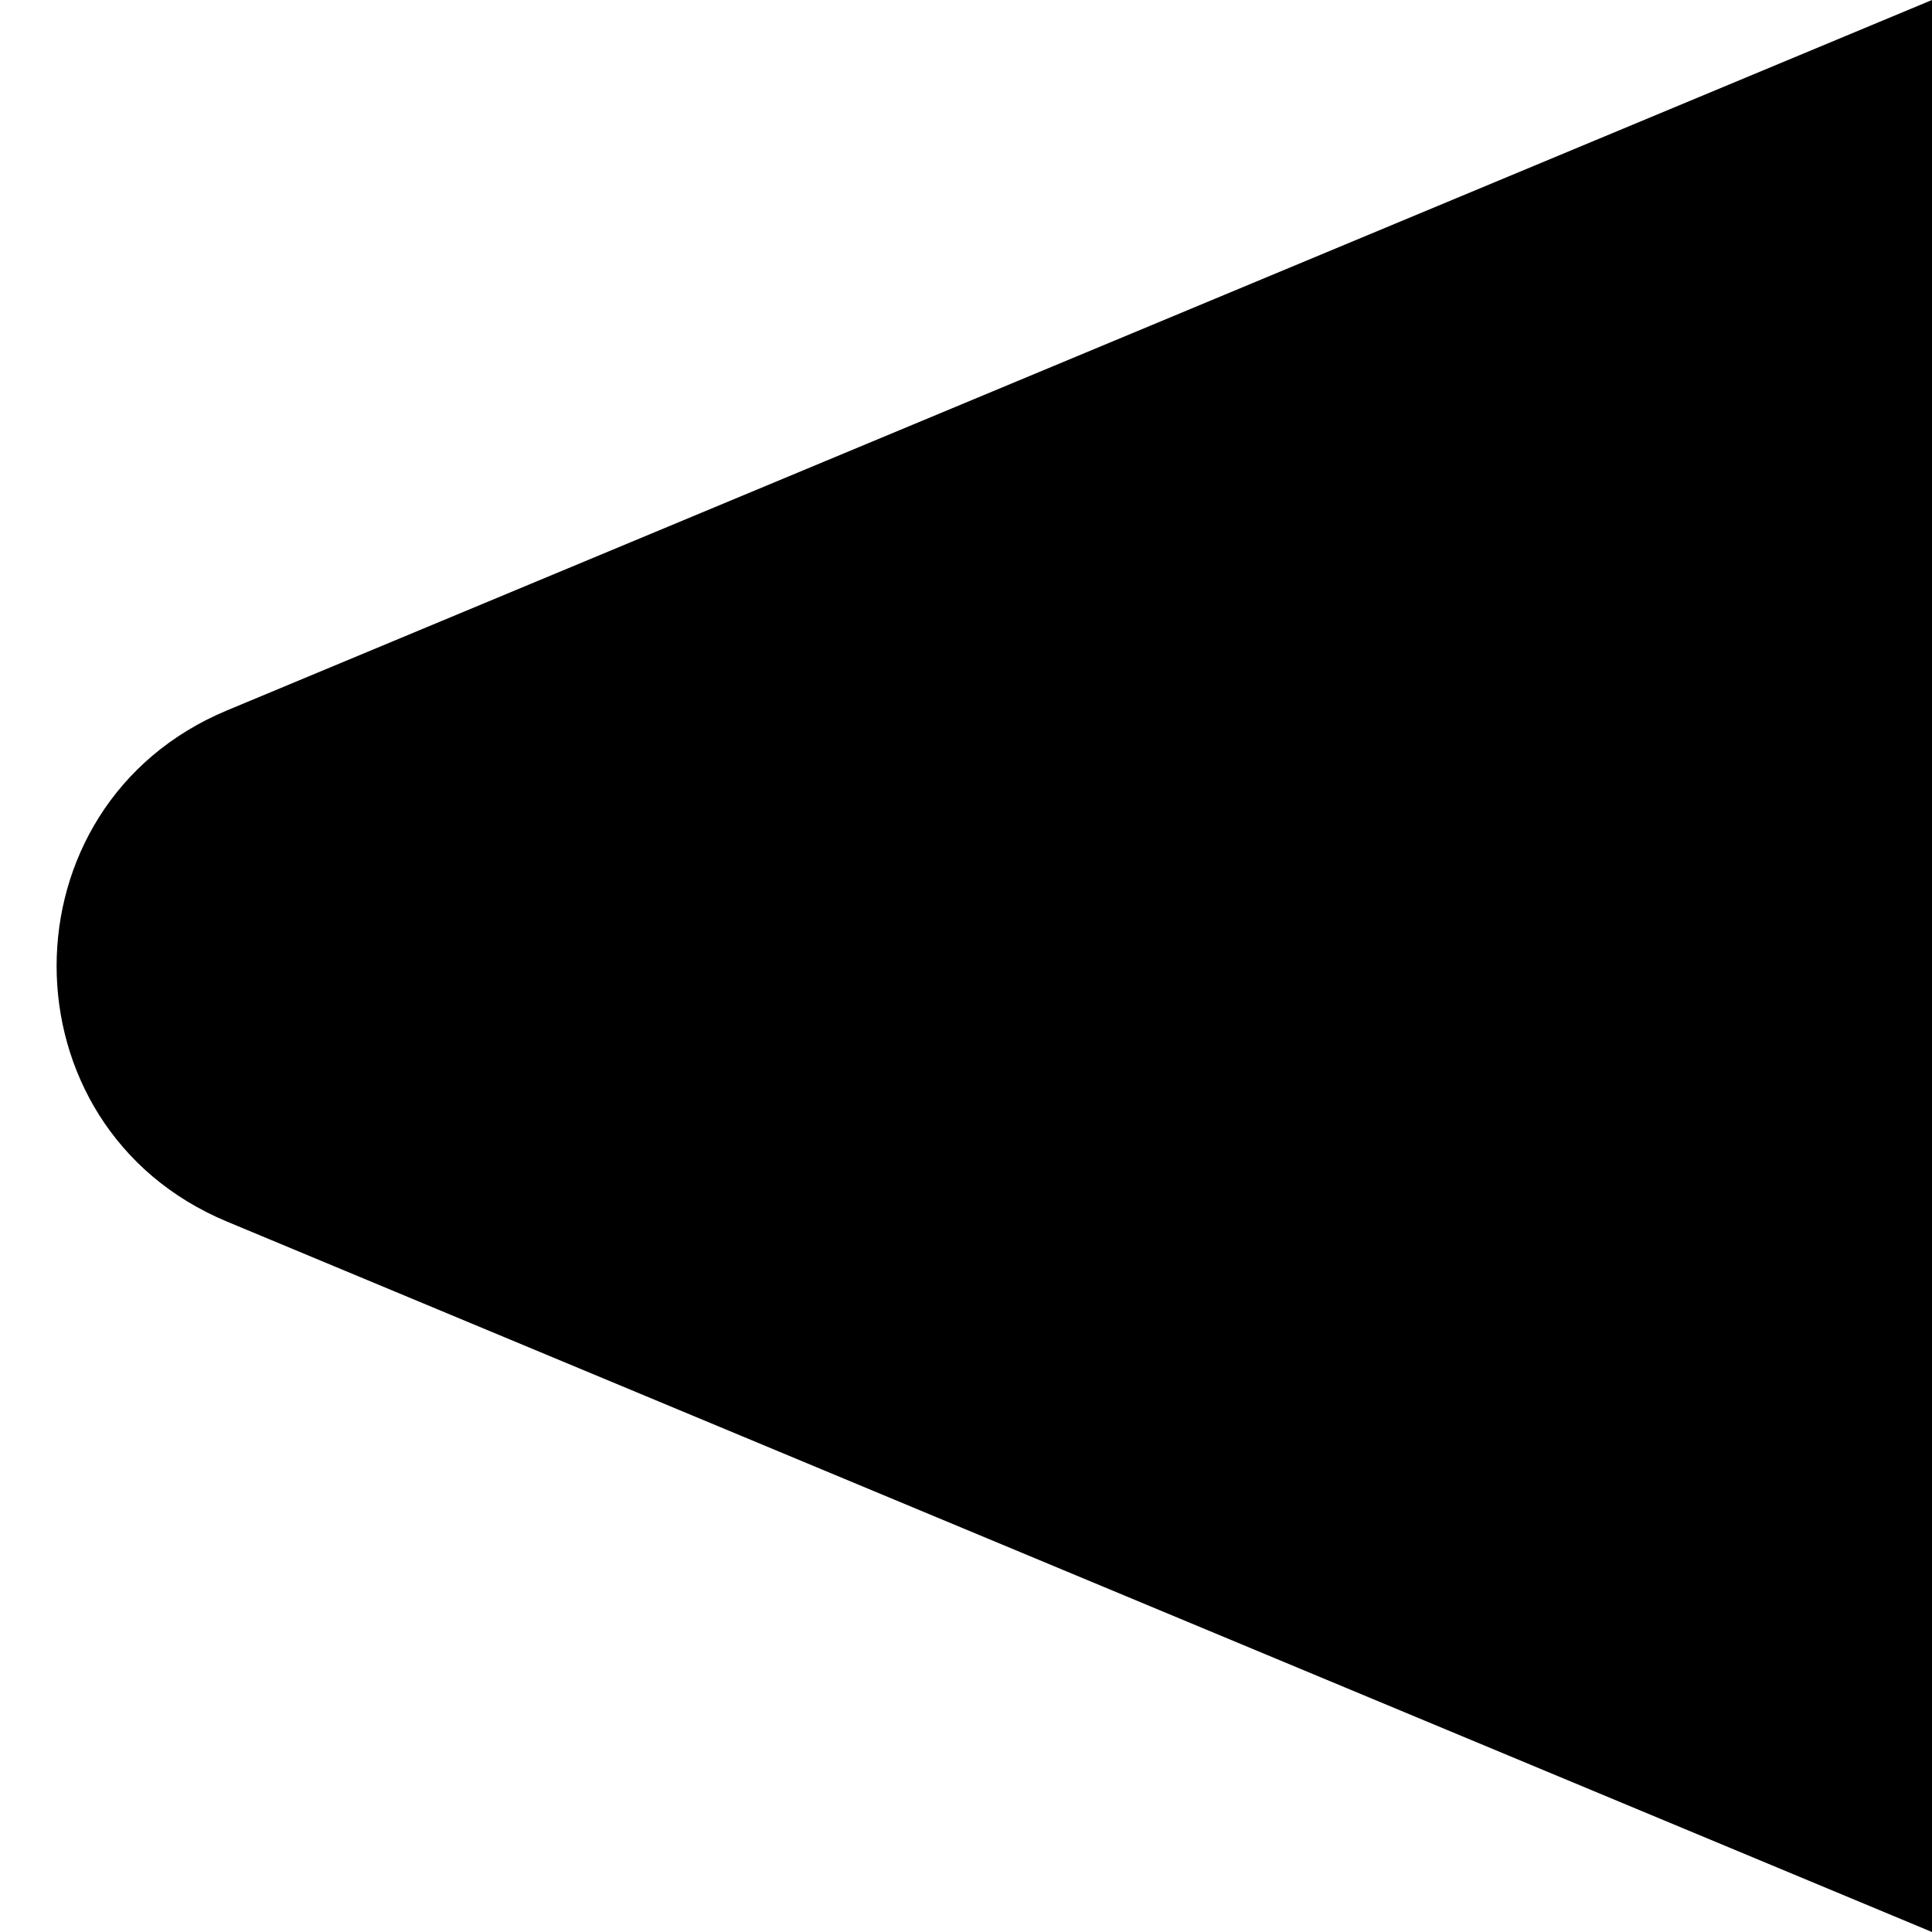 <svg viewBox="0 0 10 10" fill="currentColor" xmlns="http://www.w3.org/2000/svg">
<path id="Polygon 3" d="M1.175 6.323C-0.001 5.833 -0.001 4.167 1.175 3.677L10 -5.24537e-07L10 10L1.175 6.323Z" fill="currentColor"/>
</svg>
